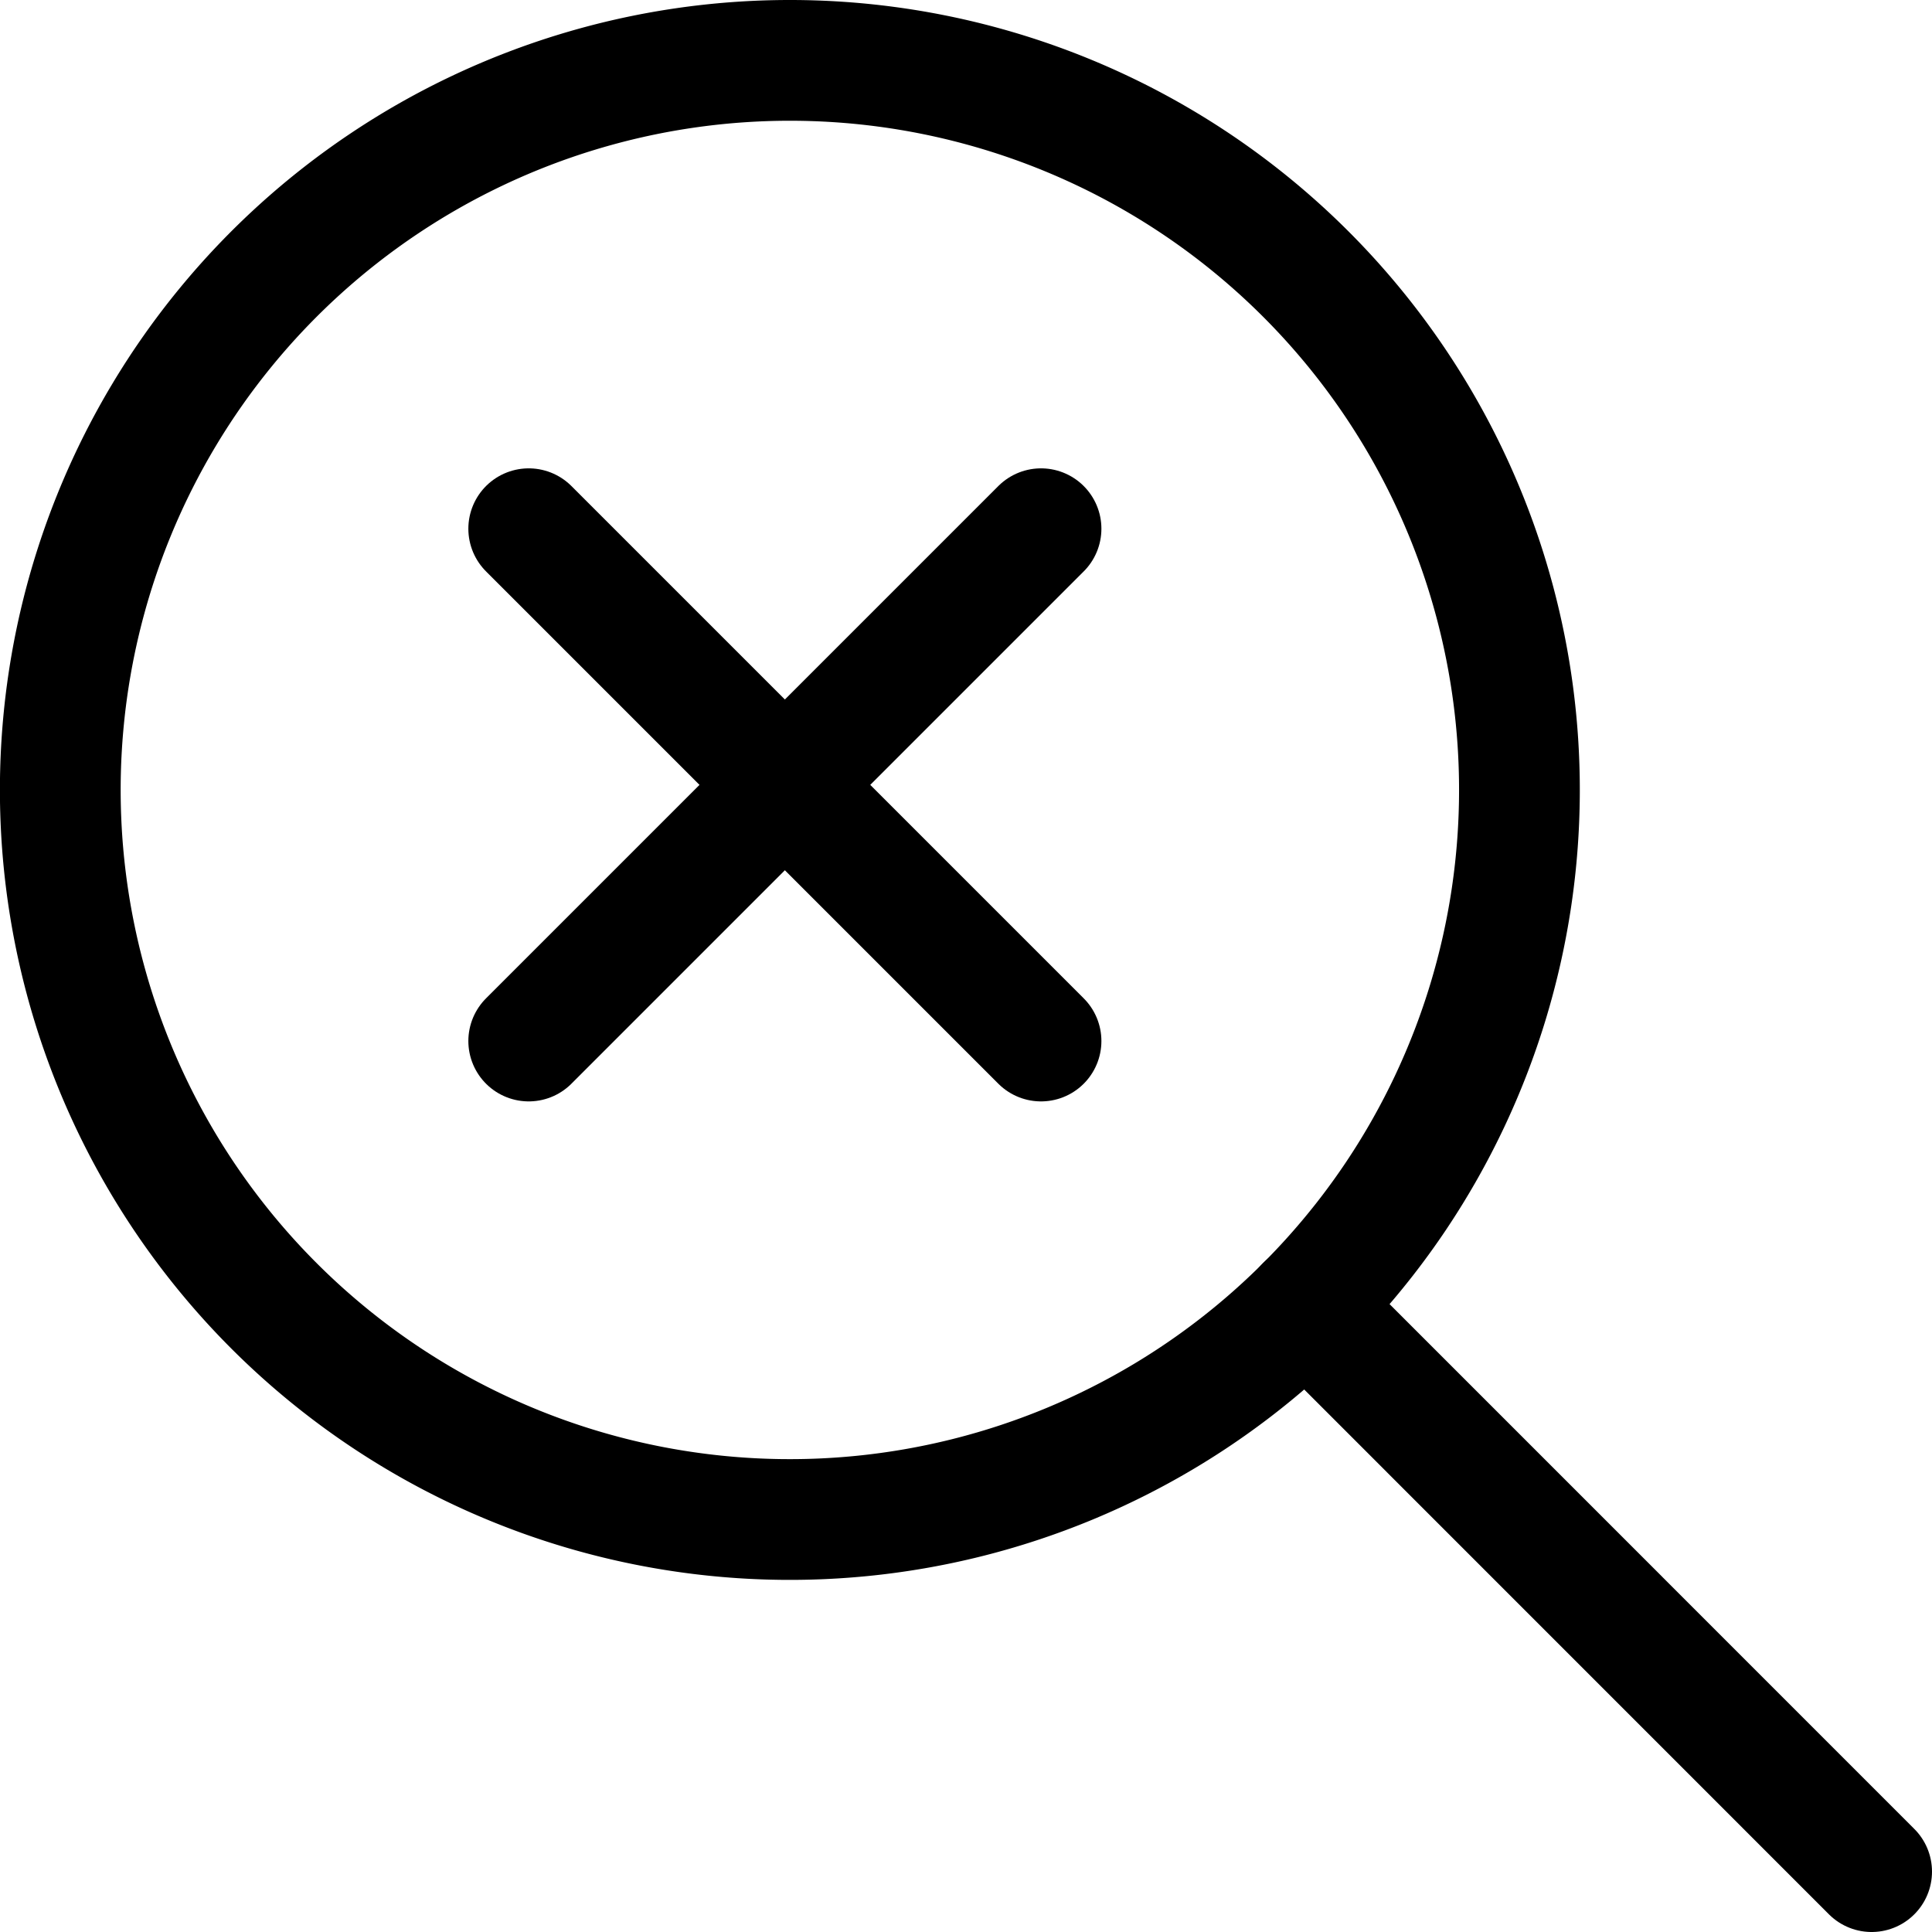 <svg xmlns="http://www.w3.org/2000/svg" viewBox="0 0 24 24"><defs><style>.a{fill:none;stroke:currentColor;stroke-linecap:round;stroke-linejoin:round;stroke-width:1.5px;}</style></defs><title>search-remove</title><path class="a" d="M18.875,9.812A9.063,9.063,0,1,1,9.813.75,9.062,9.062,0,0,1,18.875,9.812Z"/><line class="a" x1="6.568" y1="6.568" x2="12.932" y2="12.932"/><line class="a" x1="6.568" y1="12.932" x2="12.932" y2="6.568"/><line class="a" x1="16.221" y1="16.22" x2="23.25" y2="23.25"/></svg>